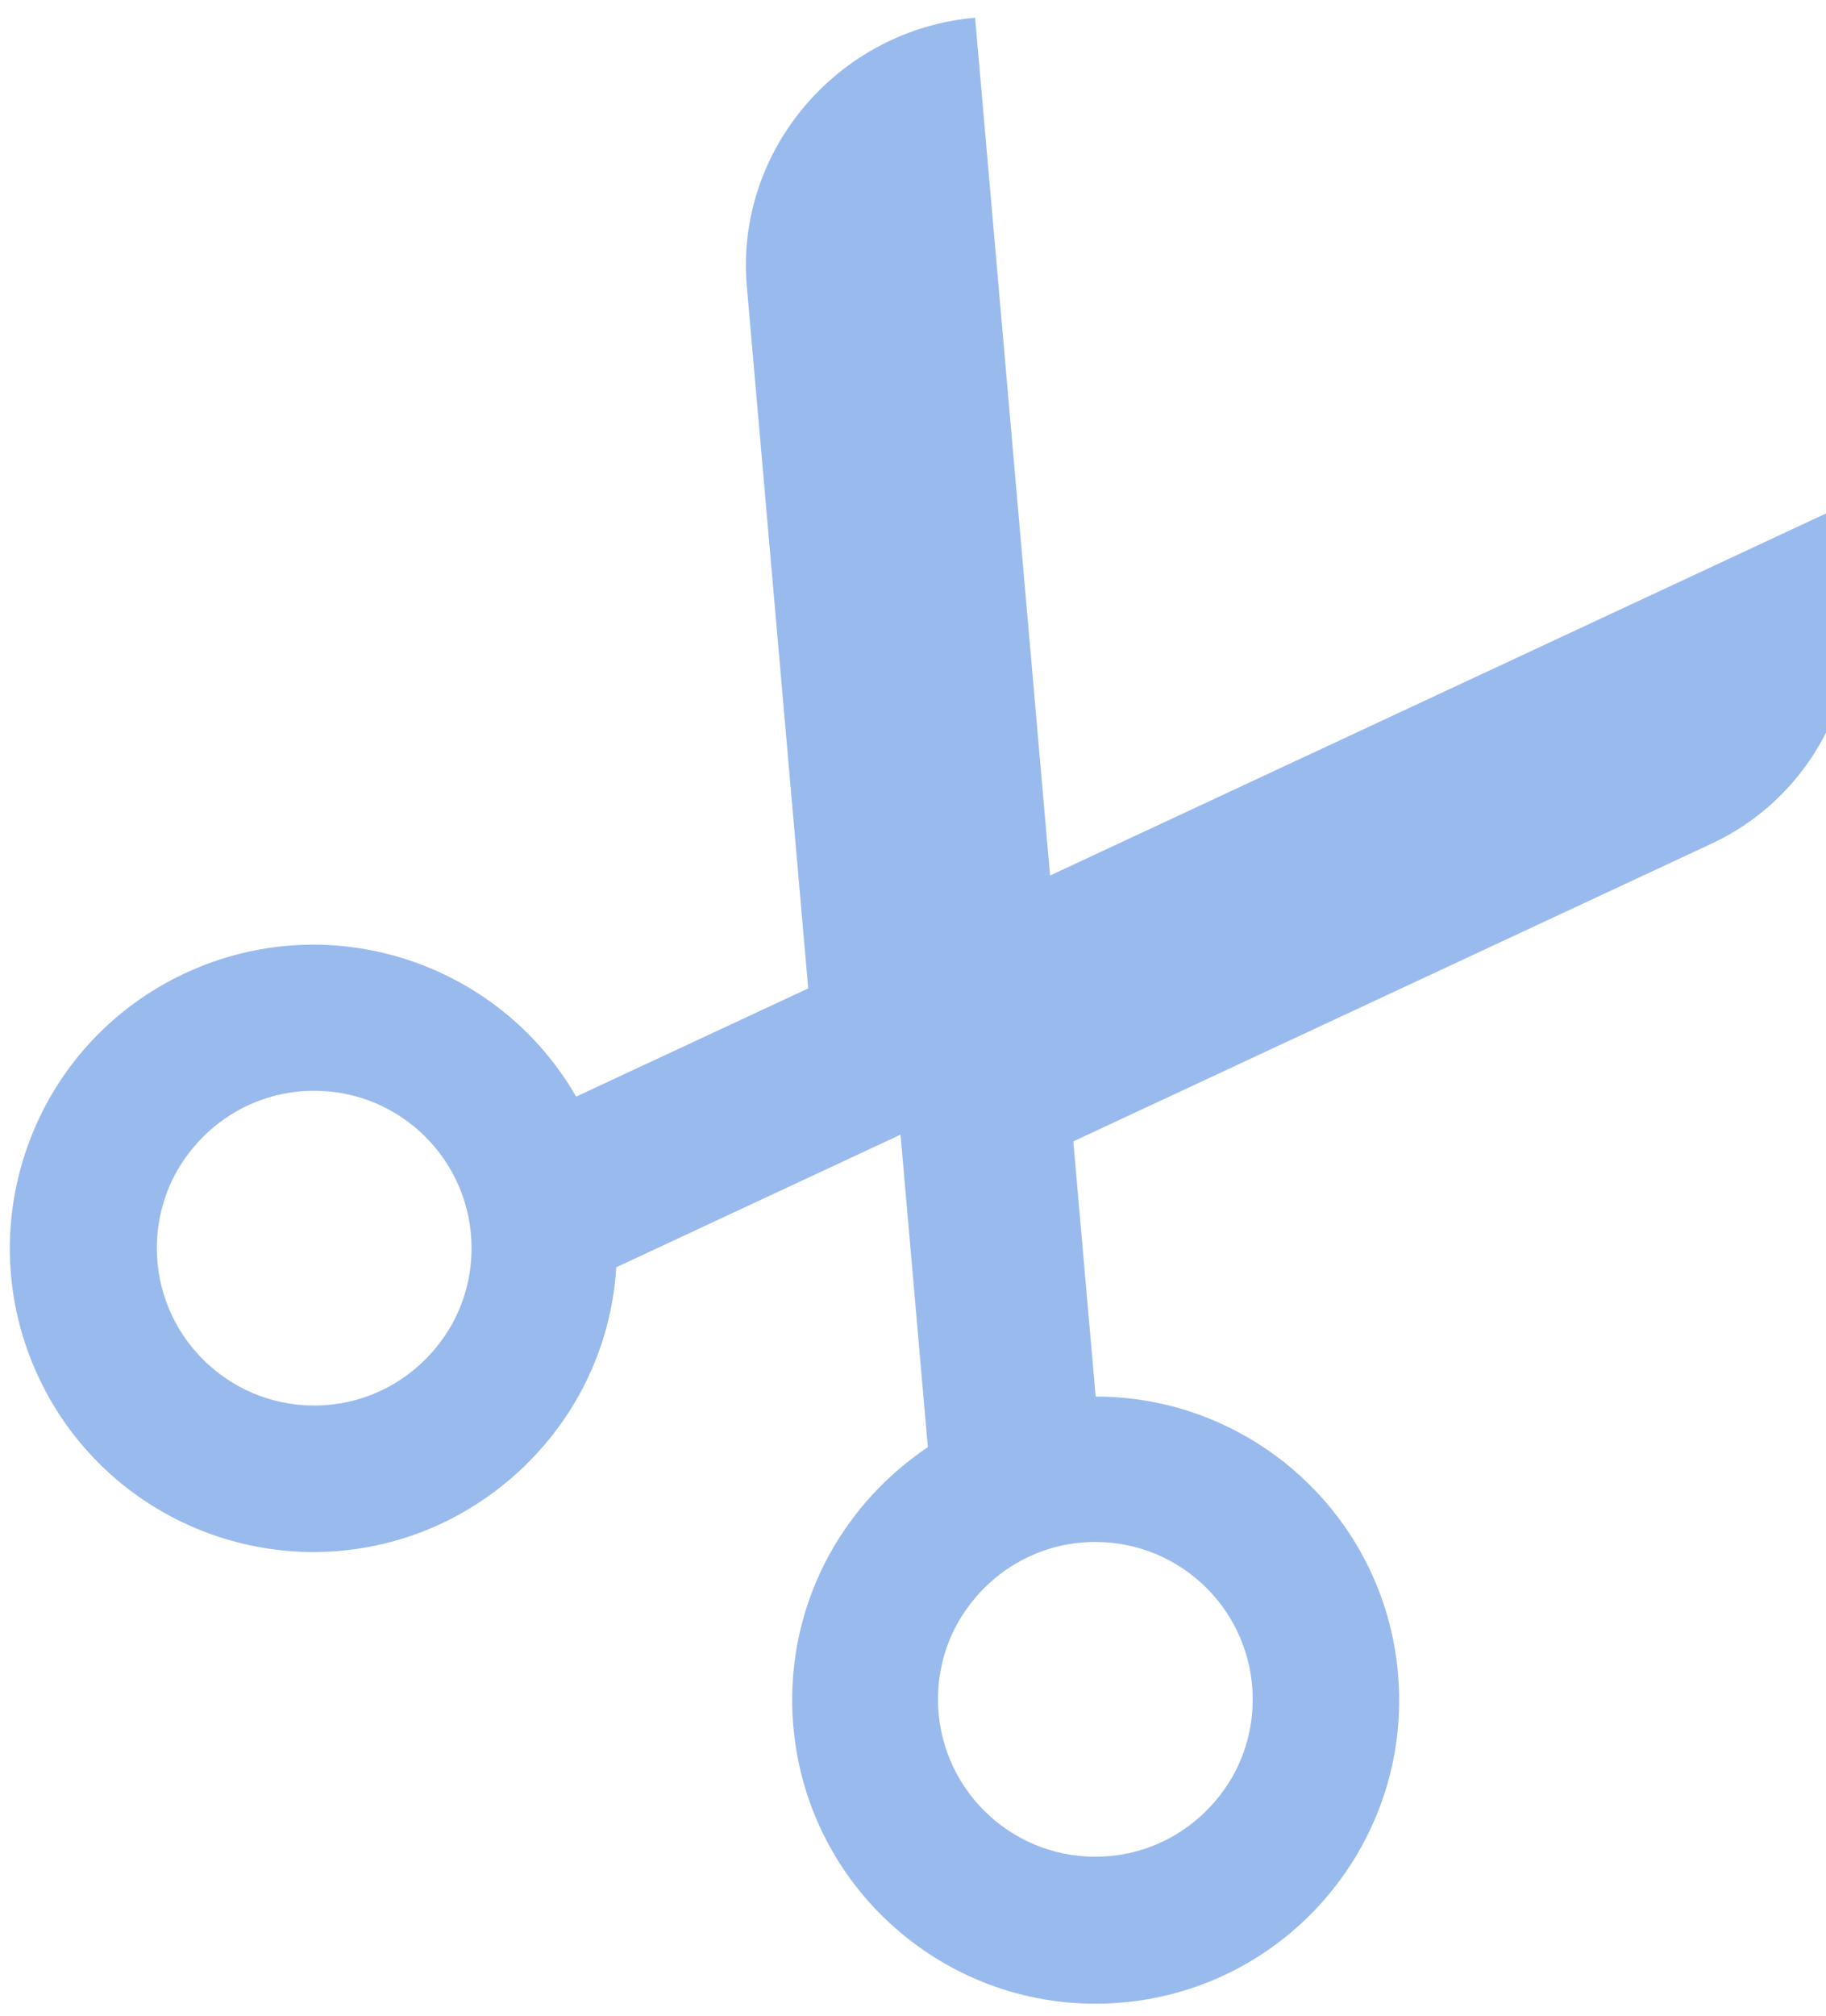 <!-- Generated by IcoMoon.io -->
<svg version="1.1" xmlns="http://www.w3.org/2000/svg" width="29" height="32" viewBox="0 0 29 32">
<title>scissors</title>
<path fill="#99baed" d="M15.484 0.282c-2.166 0.189-3.813 2.102-3.623 4.269l0.975 11.14-3.686 1.718c-1.234-2.145-3.926-3.025-6.21-1.959-2.413 1.125-3.456 3.992-2.331 6.405s3.992 3.456 6.405 2.331c1.568-0.743 2.658-2.266 2.773-4.054l0.001-0.014 4.514-2.105 0.434 4.961c-1.306 0.876-2.155 2.347-2.155 4.016 0 0.148 0.007 0.295 0.020 0.439l-0.001-0.019c0.232 2.652 2.57 4.613 5.221 4.381s4.613-2.57 4.382-5.221c-0.22-2.511-2.328-4.402-4.802-4.399l-0.355-4.051 10.135-4.726c1.971-0.919 2.804-3.302 1.885-5.273l-12.389 5.778-1.191-13.619zM7.154 21.064c-0.44 0.752-1.244 1.249-2.164 1.249-1.38 0-2.499-1.119-2.499-2.499 0-0.46 0.124-0.891 0.341-1.261l-0.006 0.012c0.44-0.752 1.244-1.249 2.164-1.249 1.38 0 2.499 1.119 2.499 2.499 0 0.46-0.124 0.891-0.341 1.261l0.006-0.012zM19.56 28.227c-0.44 0.752-1.244 1.249-2.164 1.249-1.38 0-2.499-1.119-2.499-2.499 0-0.46 0.124-0.891 0.341-1.261l-0.006 0.012c0.44-0.752 1.244-1.249 2.164-1.249 1.38 0 2.499 1.119 2.499 2.499 0 0.46-0.124 0.891-0.341 1.261l0.006-0.012z"></path>
</svg>
